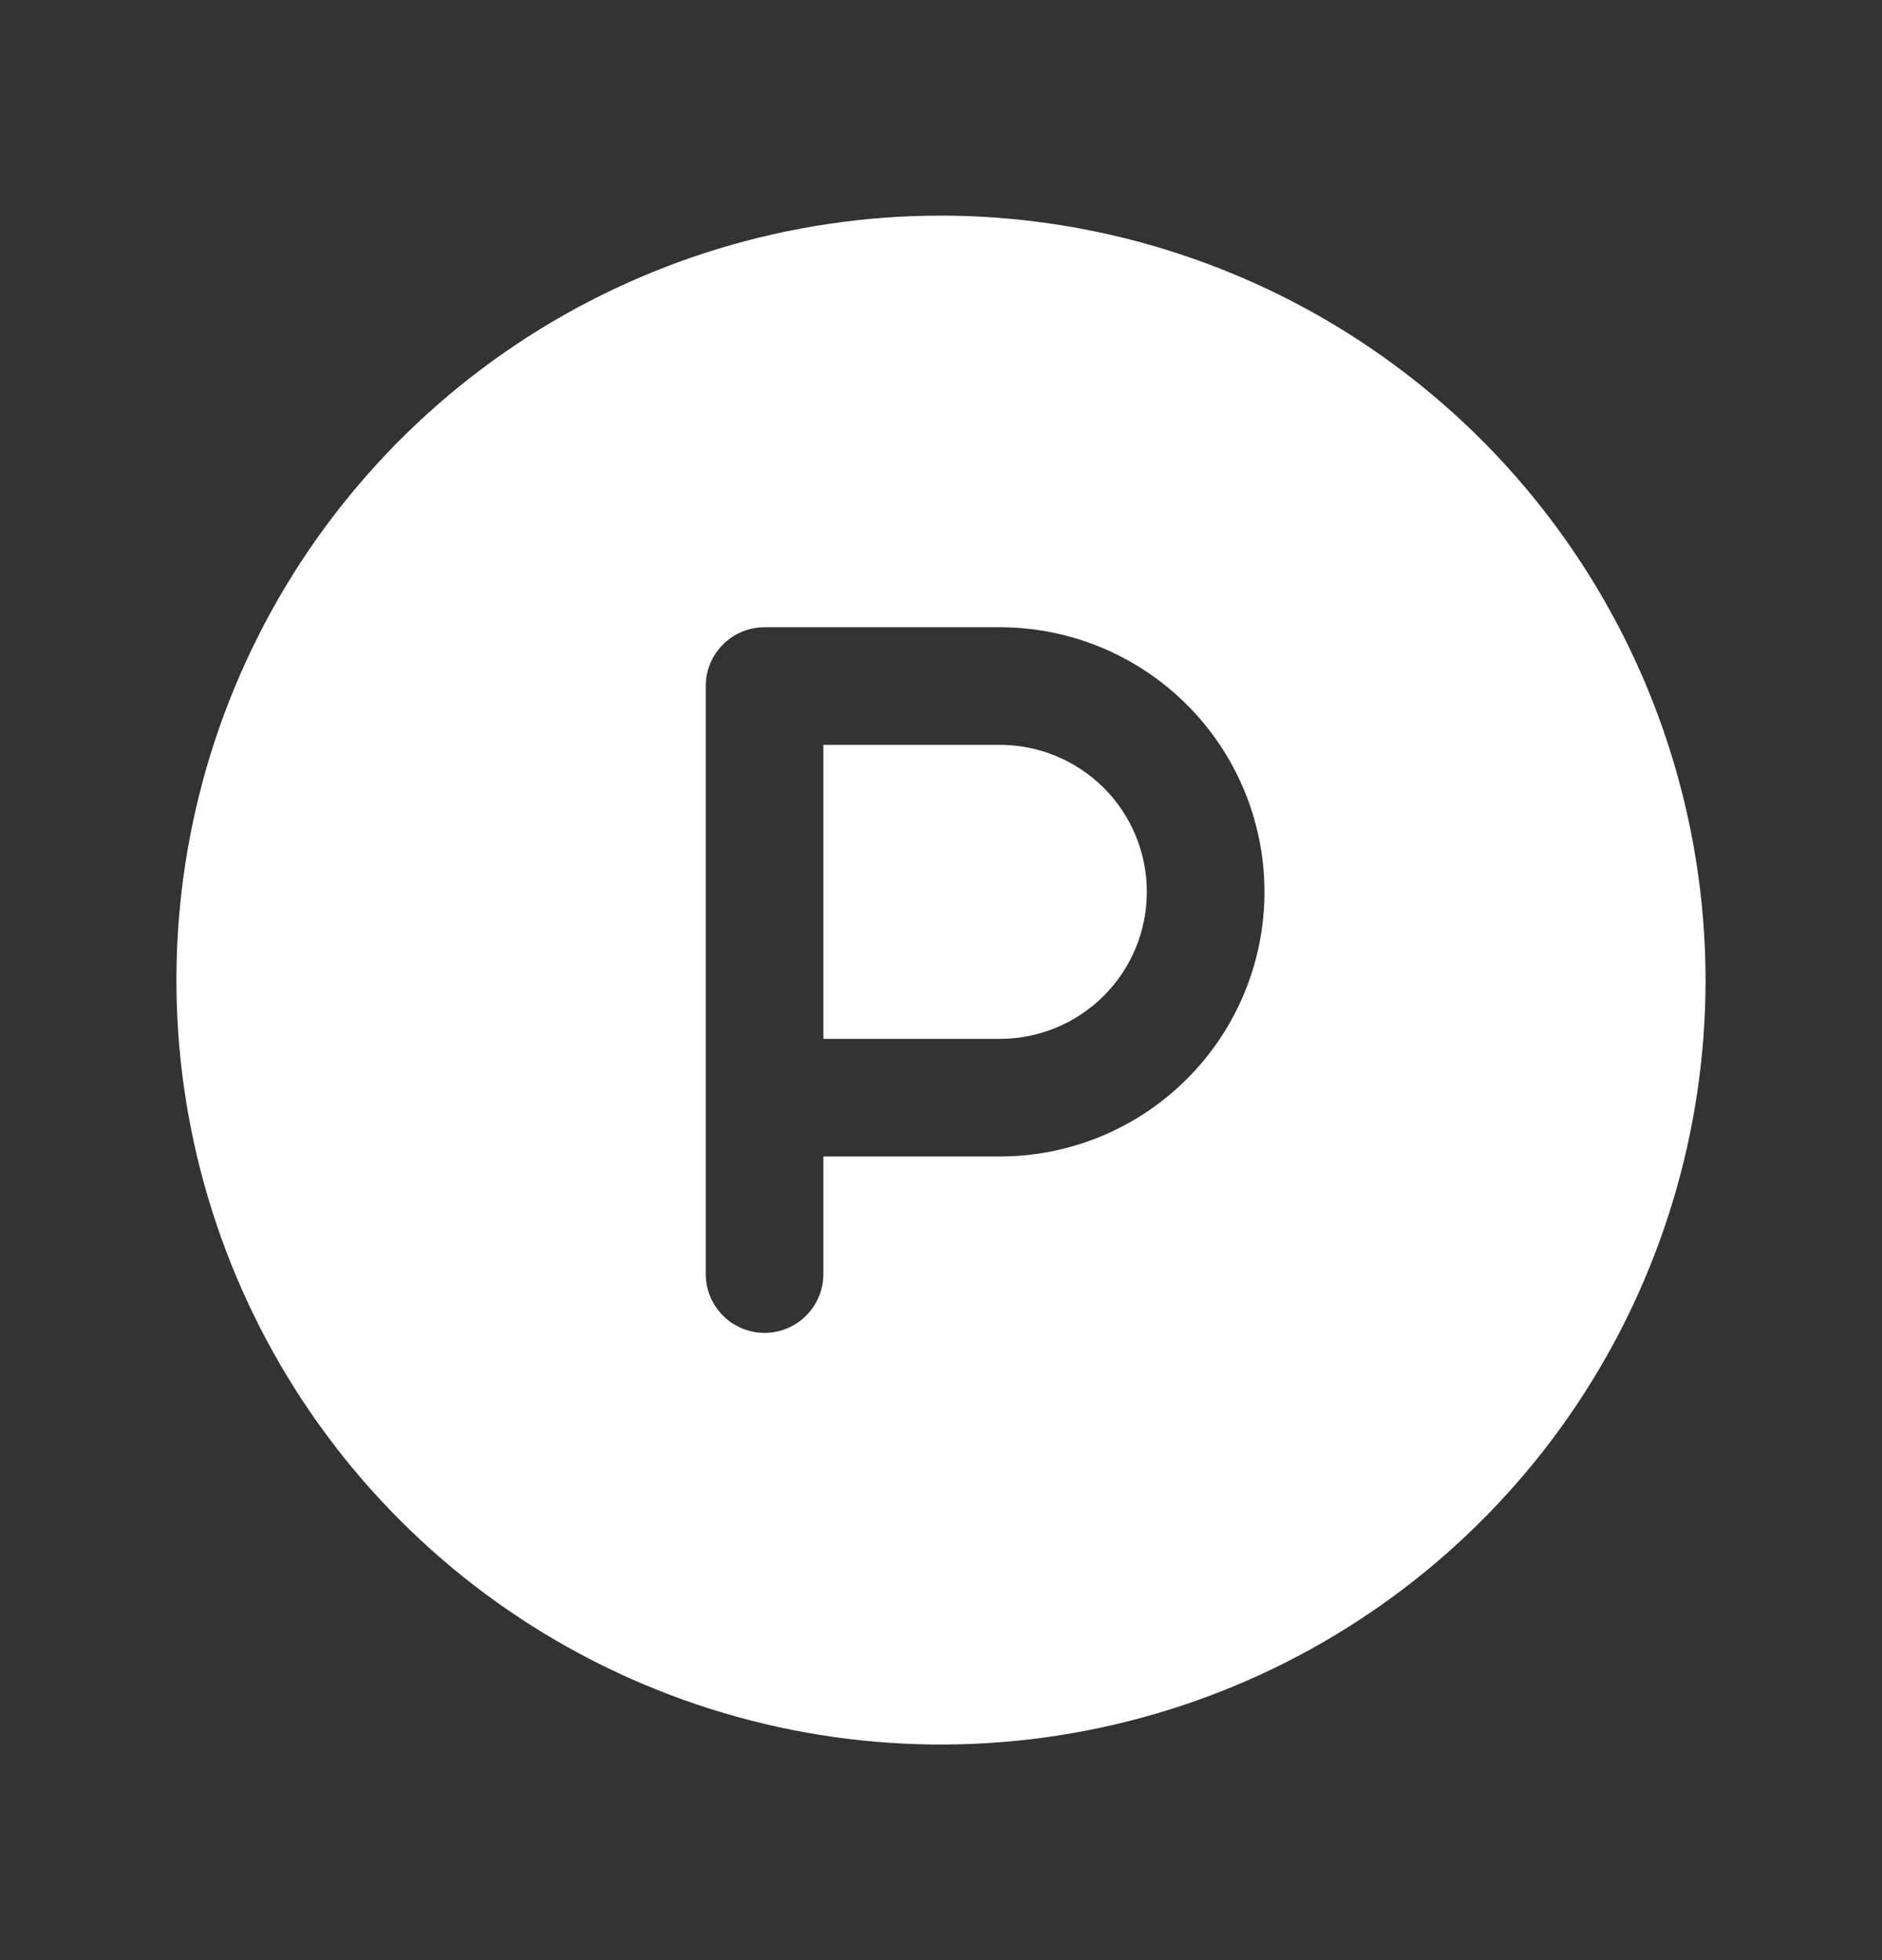 <svg width="24" height="25" viewBox="0 0 24 25" fill="none" xmlns="http://www.w3.org/2000/svg">
<rect x="0" y="0" width="24" height="25" fill="#333333" stroke="none"/>
<g id="ph:letter-circle-p-fill">
<path id="Vector" d="M14.625 11.375C14.625 11.872 14.428 12.349 14.076 12.701C13.724 13.053 13.247 13.25 12.75 13.25H10.5V9.5H12.75C13.247 9.5 13.724 9.698 14.076 10.049C14.428 10.401 14.625 10.878 14.625 11.375ZM21.75 12.5C21.75 14.428 21.178 16.313 20.107 17.917C19.035 19.52 17.513 20.77 15.731 21.508C13.95 22.246 11.989 22.439 10.098 22.063C8.207 21.686 6.469 20.758 5.106 19.394C3.742 18.031 2.814 16.293 2.437 14.402C2.061 12.511 2.254 10.55 2.992 8.769C3.73 6.987 4.98 5.465 6.583 4.393C8.187 3.322 10.072 2.75 12 2.75C14.585 2.753 17.063 3.781 18.891 5.609C20.719 7.437 21.747 9.915 21.75 12.5ZM16.125 11.375C16.125 10.48 15.769 9.621 15.136 8.989C14.504 8.356 13.645 8 12.75 8H9.75C9.551 8 9.36 8.079 9.22 8.22C9.079 8.36 9 8.551 9 8.75V16.25C9 16.449 9.079 16.64 9.22 16.78C9.36 16.921 9.551 17 9.75 17C9.949 17 10.14 16.921 10.28 16.78C10.421 16.64 10.5 16.449 10.5 16.25V14.75H12.75C13.193 14.75 13.632 14.663 14.042 14.493C14.451 14.323 14.823 14.075 15.136 13.761C15.45 13.448 15.698 13.076 15.868 12.667C16.038 12.257 16.125 11.818 16.125 11.375Z" fill="white"/>
</g>
</svg>
